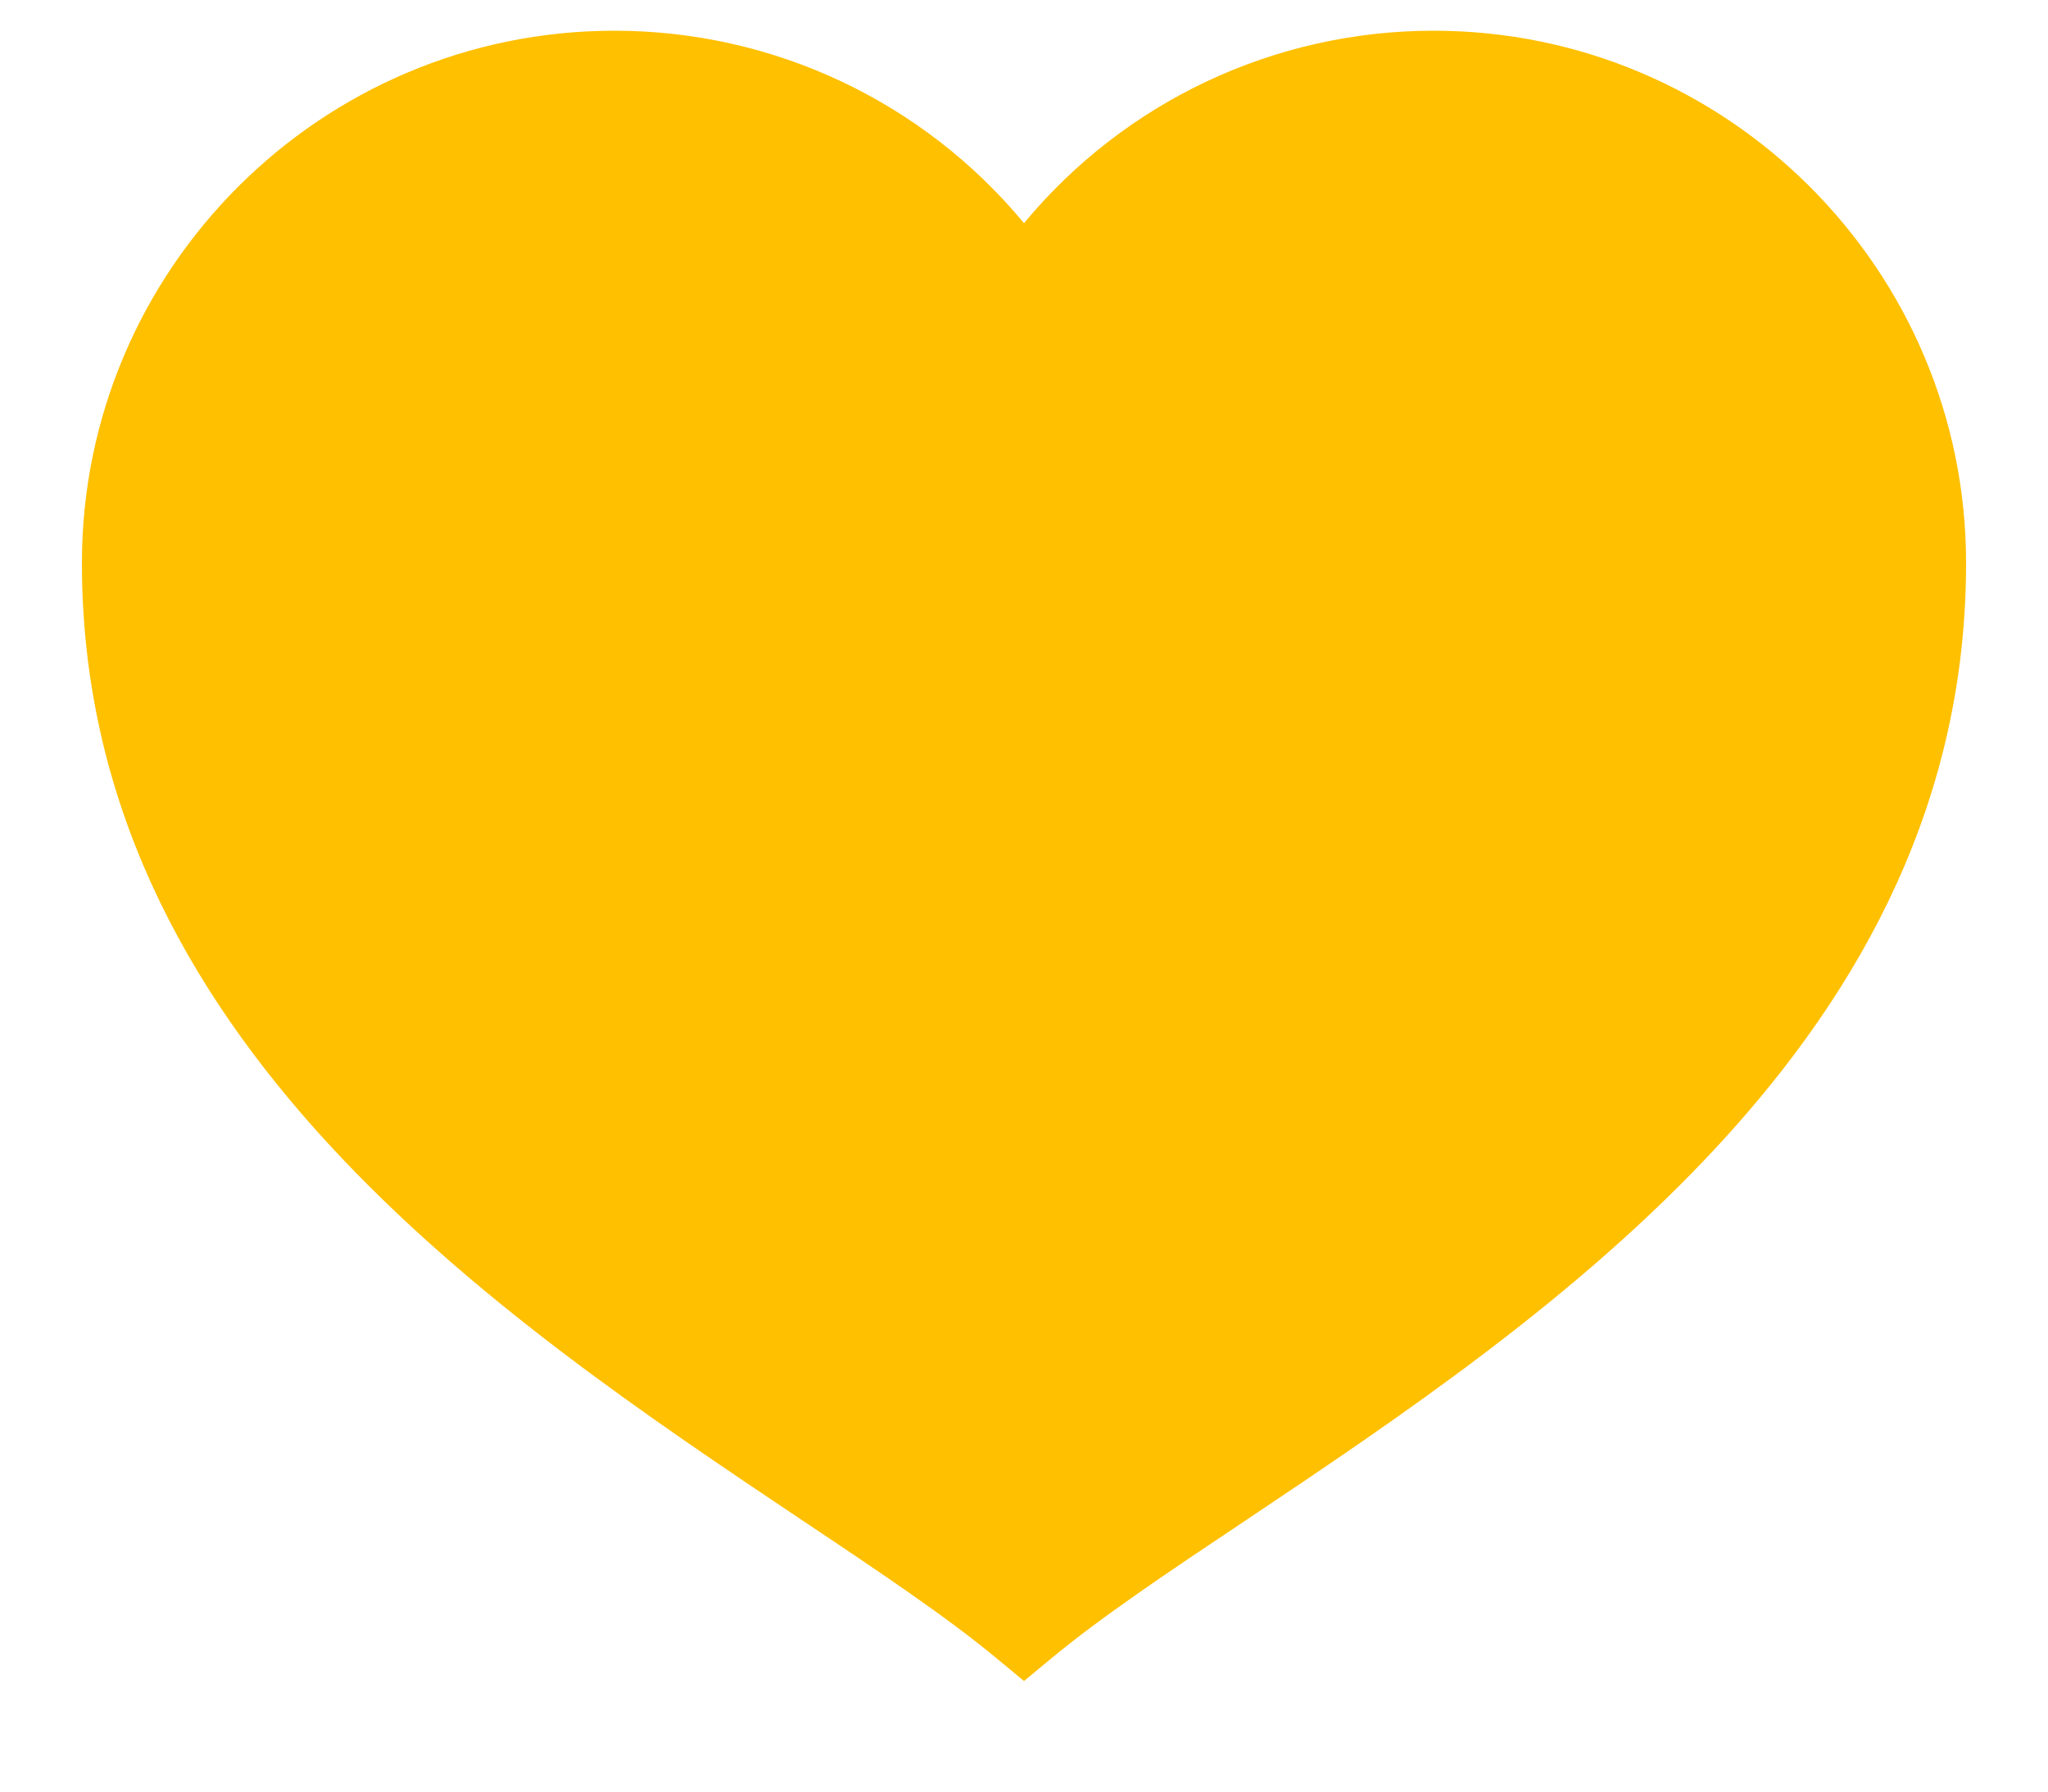 <svg width="16" height="14" viewBox="0 0 16 14" fill="none" xmlns="http://www.w3.org/2000/svg">
<path d="M8 13.136L7.795 12.966C7.406 12.642 6.88 12.289 6.27 11.882C3.894 10.29 0.64 8.113 0.64 4.4C0.64 2.106 2.506 0.24 4.8 0.24C6.046 0.24 7.214 0.795 8 1.744C8.786 0.795 9.954 0.24 11.2 0.24C13.494 0.24 15.36 2.106 15.36 4.4C15.36 8.113 12.106 10.29 9.73 11.882C9.12 12.289 8.594 12.642 8.205 12.966L8 13.136Z" fill="#FFC000"/>
</svg>
